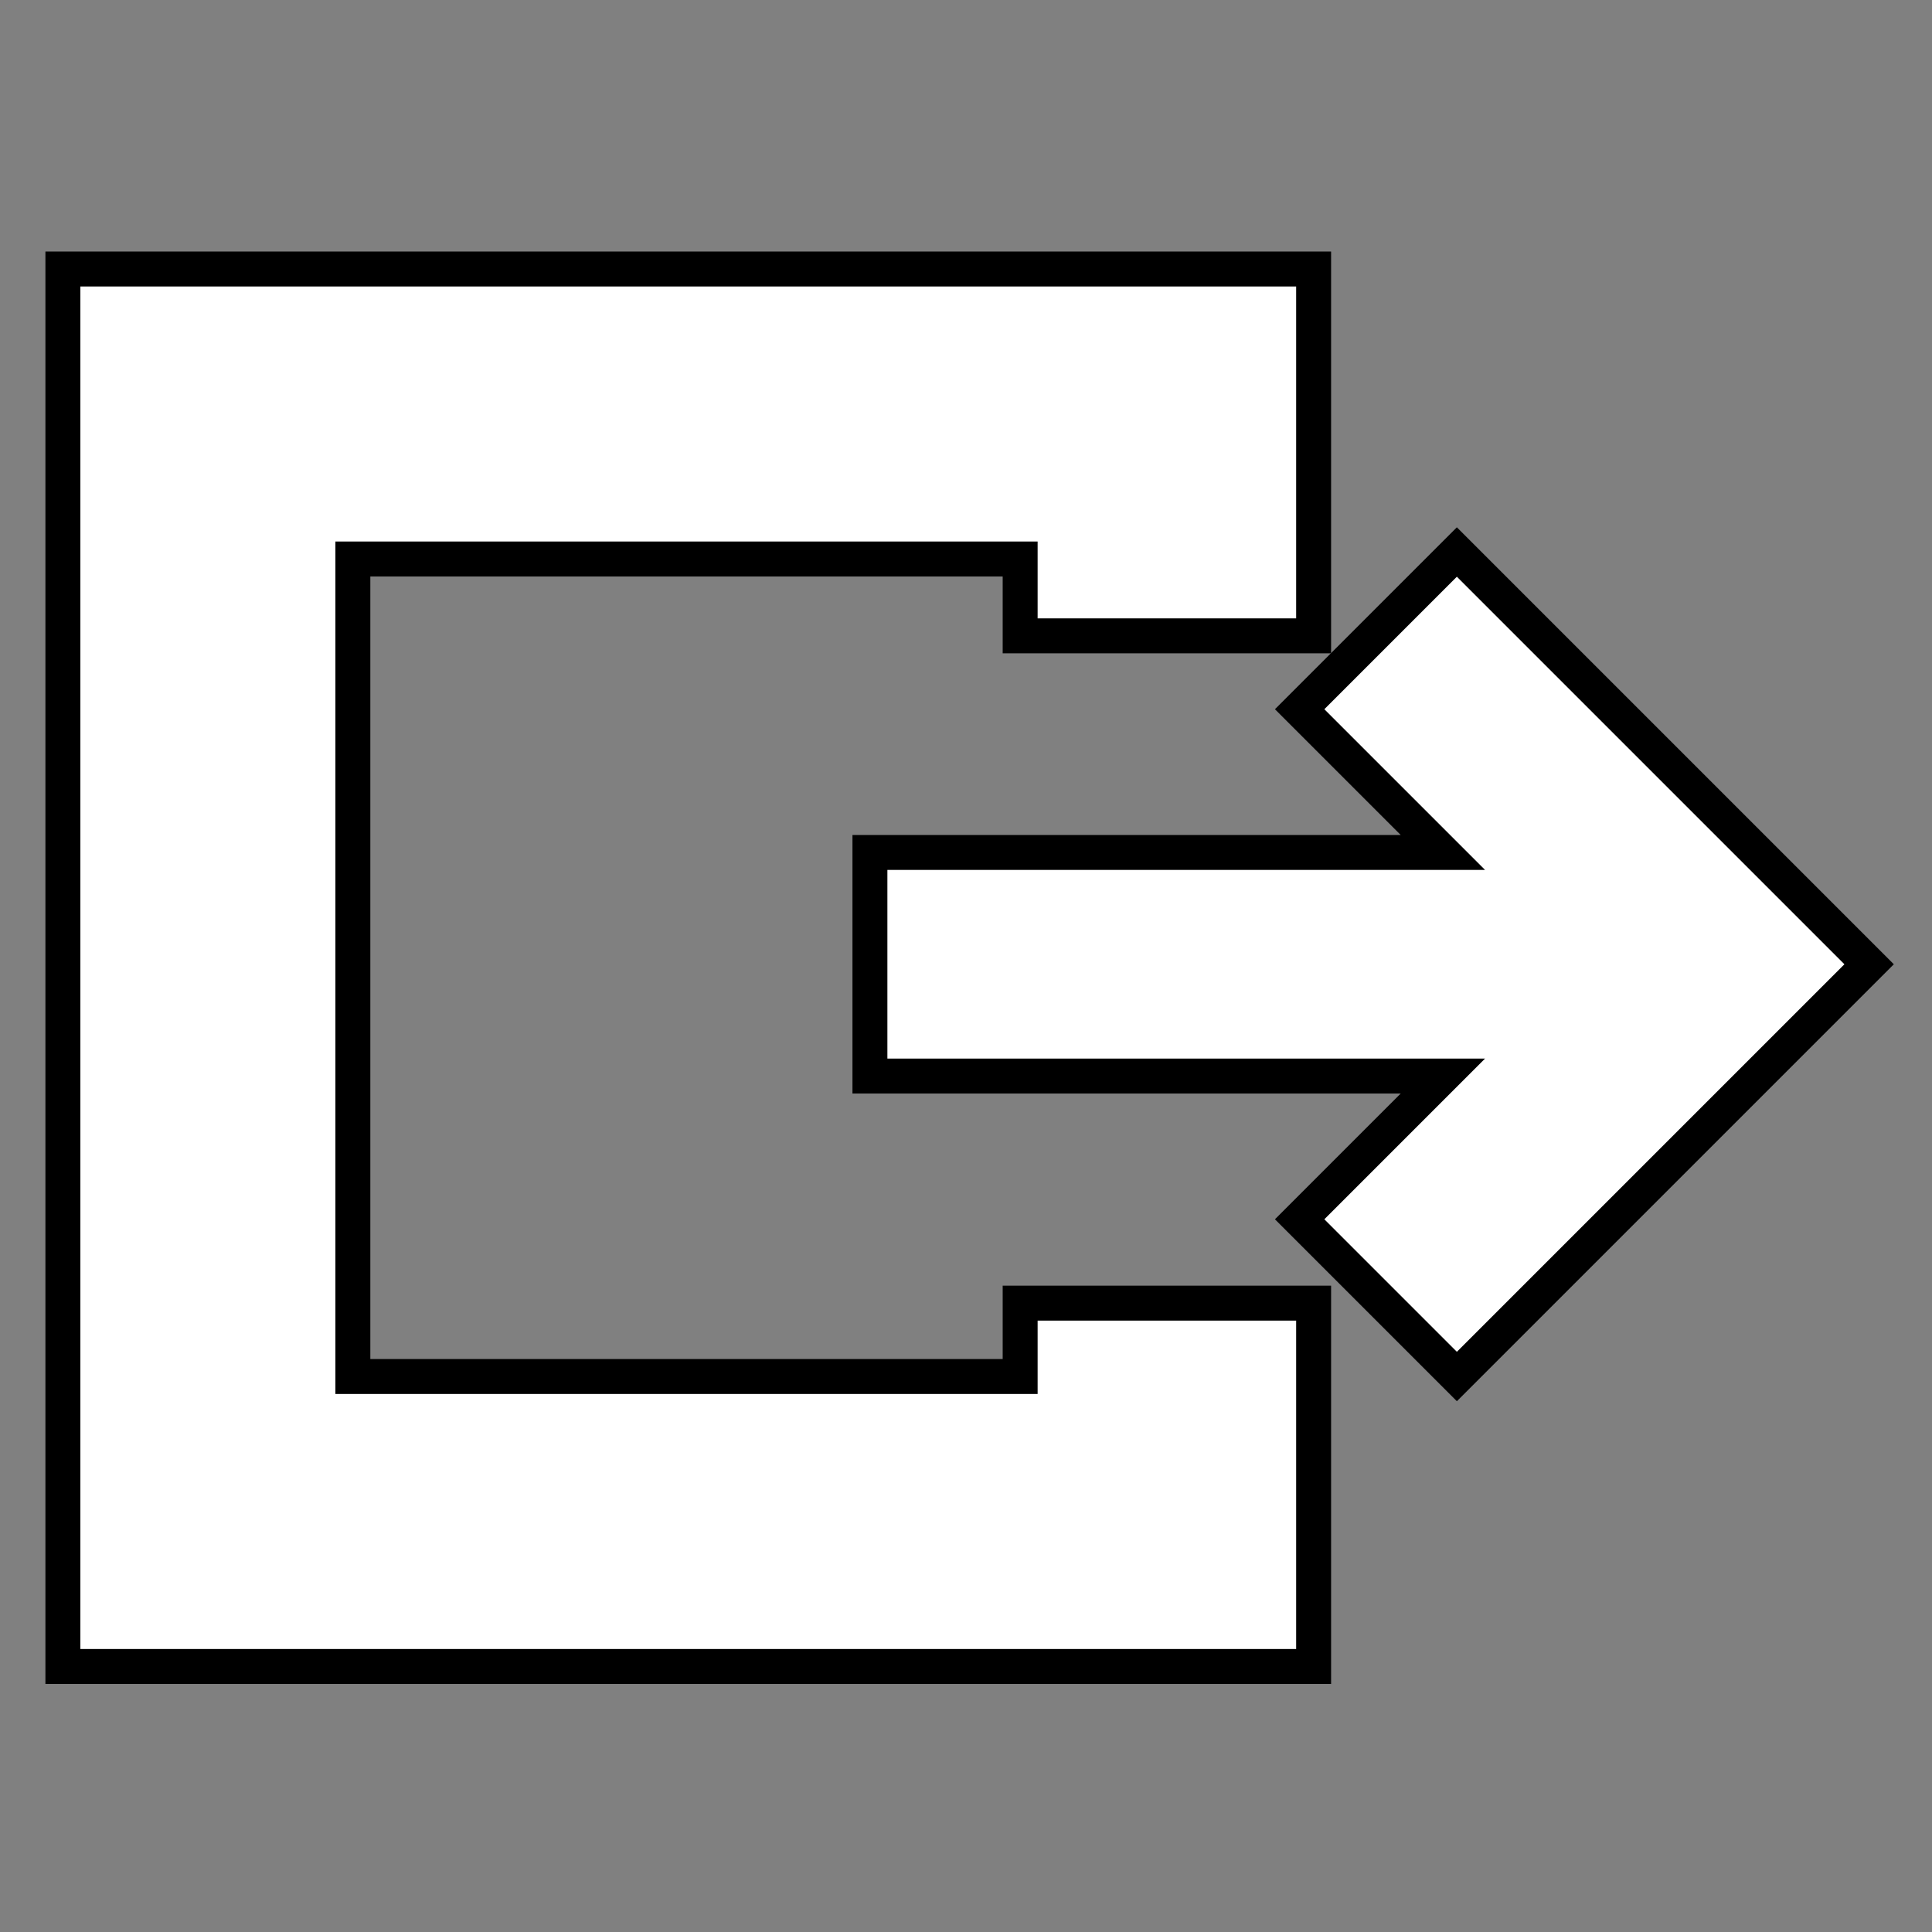 <?xml version="1.0" encoding="utf-8"?>
<!-- Generator: Adobe Illustrator 19.0.0, SVG Export Plug-In . SVG Version: 6.00 Build 0)  -->
<svg version="1.1" id="Layer_1" xmlns="http://www.w3.org/2000/svg" xmlns:xlink="http://www.w3.org/1999/xlink" x="0px" y="0px"
	 viewBox="-98.5 140.3 55.3 55.3" style="enable-background:new -98.5 140.3 55.3 55.3;" xml:space="preserve">
<rect x="-98.5" y="140.3" width="55.3" height="55.3" fill="#808080" stroke="none"/>
<style type="text/css">
	.st0{fill:#FFFFFF;stroke:#000000;stroke-miterlimit:10;}
</style>
<g>
	<polygon class="st0" points="-96.7,188 -96.7,148 -60.9,148 -60.9,158.5 -69.3,158.5 -69.3,156.3 -88.4,156.3 -88.4,179.7 
		-69.3,179.7 -69.3,177.6 -60.9,177.6 -60.9,188 	"/>
</g>
<path class="st0" d="M-57.2,164.7h-16.4v6.4h16.4l-4.1,4.1l4.5,4.5l11.8-11.8l-11.8-11.8l-4.5,4.5L-57.2,164.7z"/>
</svg>
